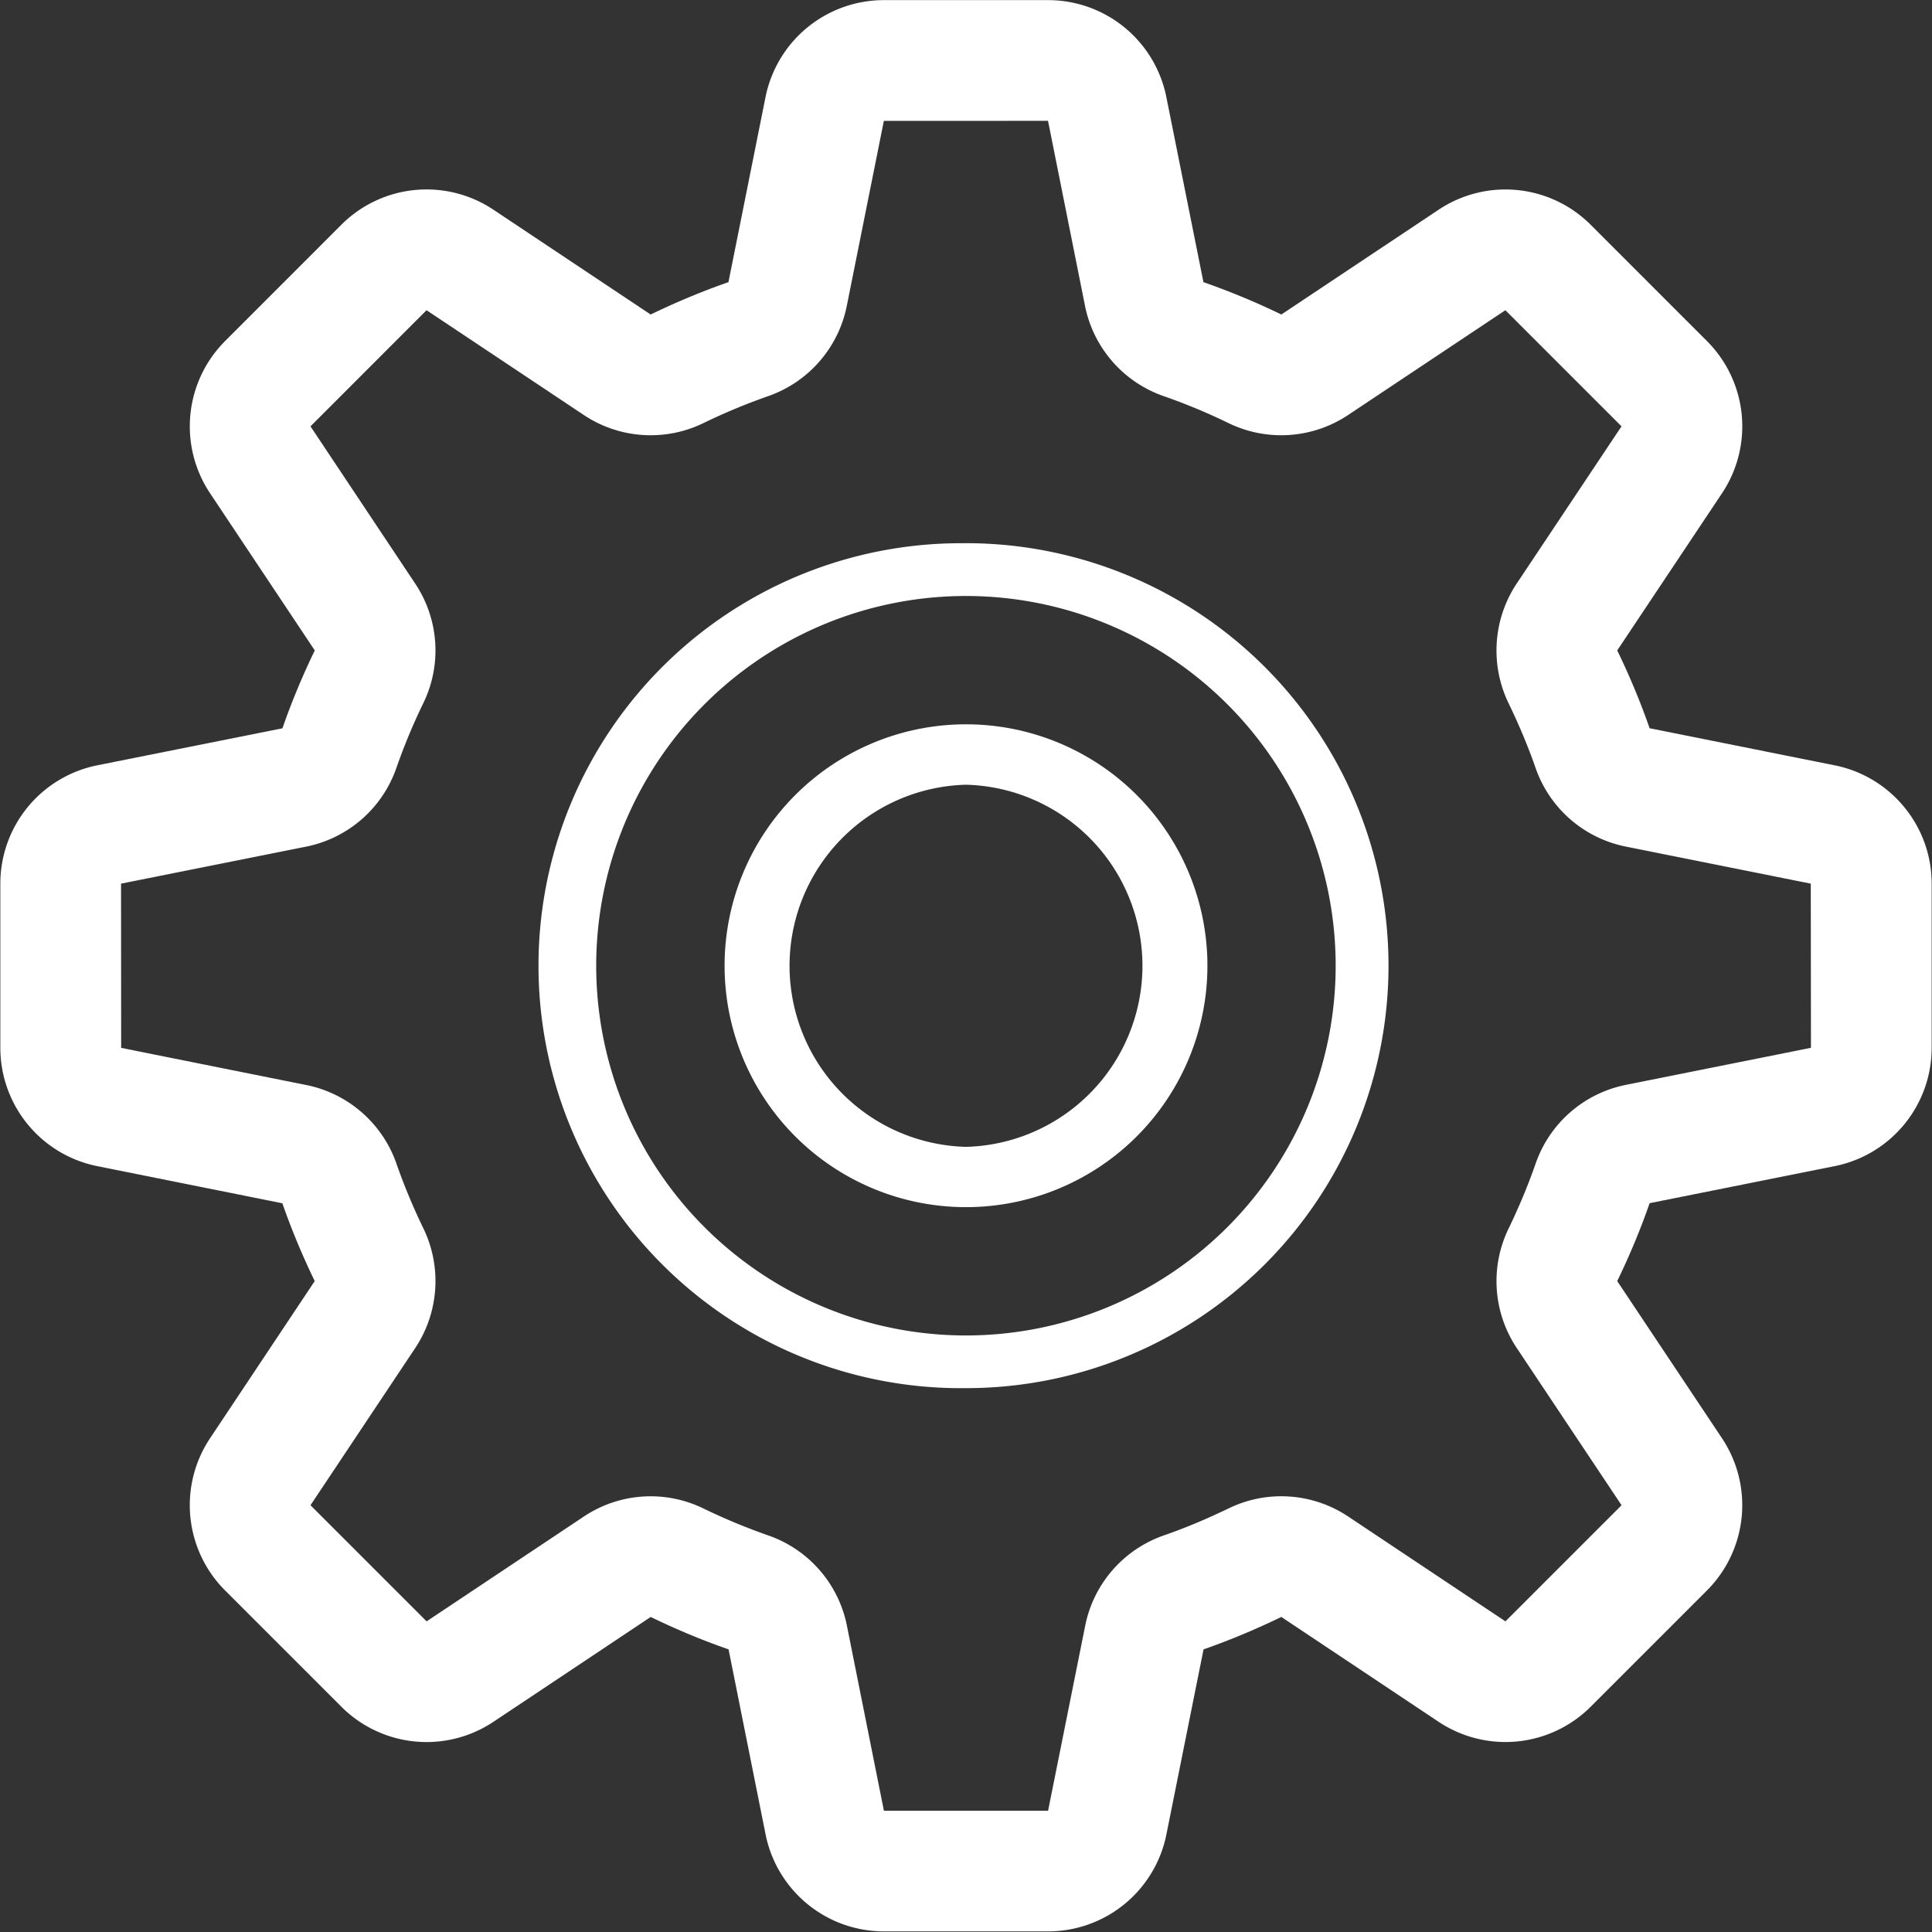 <?xml version="1.0" standalone="no"?><!DOCTYPE svg PUBLIC "-//W3C//DTD SVG 1.1//EN" "http://www.w3.org/Graphics/SVG/1.1/DTD/svg11.dtd"><svg t="1749116805573" class="icon" viewBox="0 0 1024 1024" version="1.1" xmlns="http://www.w3.org/2000/svg" p-id="11515" width="32" height="32" xmlns:xlink="http://www.w3.org/1999/xlink"><rect x="0" y="0" width="1024" height="1024" fill="#333333" stroke="none"/><path d="M972.354 405.621l-98.014-19.641a387.003 387.003 0 0 0-17.178-41.234l55.533-83.299a63.946 63.946 0 0 0-7.997-80.708l-61.547-61.547a63.85 63.85 0 0 0-80.708-7.997l-83.299 55.501a386.747 386.747 0 0 0-41.298-17.146L618.203 51.502A63.914 63.914 0 0 0 555.473 0.064h-87.01a63.978 63.978 0 0 0-62.73 51.438l-19.641 98.046c-14.171 4.926-27.926 10.716-41.234 17.146L261.59 111.194a63.85 63.85 0 0 0-80.74 7.997L119.335 180.738a63.978 63.978 0 0 0-7.997 80.708l55.501 83.299c-6.462 13.339-12.22 27.095-17.146 41.266l-98.078 19.609A63.978 63.978 0 0 0 0.176 468.351v87.01a63.978 63.978 0 0 0 51.438 62.73l98.046 19.673c4.926 14.171 10.716 27.926 17.146 41.234L111.338 762.298a63.946 63.946 0 0 0 7.997 80.708l61.547 61.547a63.85 63.85 0 0 0 80.708 7.997l83.299-55.533c13.339 6.494 27.095 12.252 41.266 17.178l19.609 98.014a63.978 63.978 0 0 0 62.73 51.47h87.01a63.978 63.978 0 0 0 62.73-51.47l19.673-98.014c14.171-4.926 27.926-10.748 41.234-17.178l83.299 55.533a63.914 63.914 0 0 0 80.708-7.997l61.547-61.547a63.978 63.978 0 0 0 7.997-80.708l-55.533-83.299c6.494-13.371 12.252-27.127 17.178-41.298l98.014-19.609A63.978 63.978 0 0 0 1023.824 555.361v-87.01c0-30.486-21.561-56.748-51.47-62.73z m-110.586 169.382a63.882 63.882 0 0 0-47.856 41.746c-4.127 11.804-8.925 23.256-14.299 34.356a63.85 63.85 0 0 0 4.319 63.402l55.533 83.299-61.547 61.547-83.299-55.533a63.882 63.882 0 0 0-63.338-4.382c-11.132 5.374-22.552 10.236-34.42 14.363a63.914 63.914 0 0 0-41.682 47.856l-19.673 98.078h-87.01l-19.609-98.078a63.882 63.882 0 0 0-41.714-47.856 325.328 325.328 0 0 1-34.388-14.299 63.786 63.786 0 0 0-63.37 4.319l-83.299 55.533-61.547-61.547 55.501-83.299c12.572-18.874 14.203-42.993 4.382-63.338a323.281 323.281 0 0 1-14.331-34.42 63.978 63.978 0 0 0-47.856-41.682l-98.046-19.673L64.154 468.351l98.078-19.609a63.946 63.946 0 0 0 47.856-41.714c4.127-11.804 8.893-23.288 14.299-34.388a63.818 63.818 0 0 0-4.351-63.37L164.567 225.97 226.082 164.423l83.299 55.501a63.882 63.882 0 0 0 63.338 4.382 322.769 322.769 0 0 1 34.388-14.331 63.946 63.946 0 0 0 41.714-47.856l19.641-98.046 87.01-0.032 19.609 98.078a63.914 63.914 0 0 0 41.746 47.856c11.804 4.127 23.256 8.893 34.356 14.299a63.914 63.914 0 0 0 63.402-4.351l83.299-55.501 61.547 61.547-55.533 83.299a64.17 64.17 0 0 0-4.382 63.338c5.374 11.1 10.236 22.552 14.363 34.388a63.882 63.882 0 0 0 47.856 41.714l98.014 19.641 0.096 87.01-98.078 19.641z" fill="#ffffff" p-id="11516"></path><path d="M512 287.933A223.923 223.923 0 1 0 512.032 735.747 223.923 223.923 0 0 0 512 287.901z m0 419.888a195.965 195.965 0 1 1 195.933-195.933A195.997 195.997 0 0 1 512 707.821z" fill="#ffffff" p-id="11517"></path><path d="M512 383.9a127.956 127.956 0 1 0 0 255.912 127.956 127.956 0 0 0 0-255.912z m0 223.955a95.999 95.999 0 0 1 0-191.934 95.999 95.999 0 0 1 0 191.934z" fill="#ffffff" p-id="11518"></path></svg>
